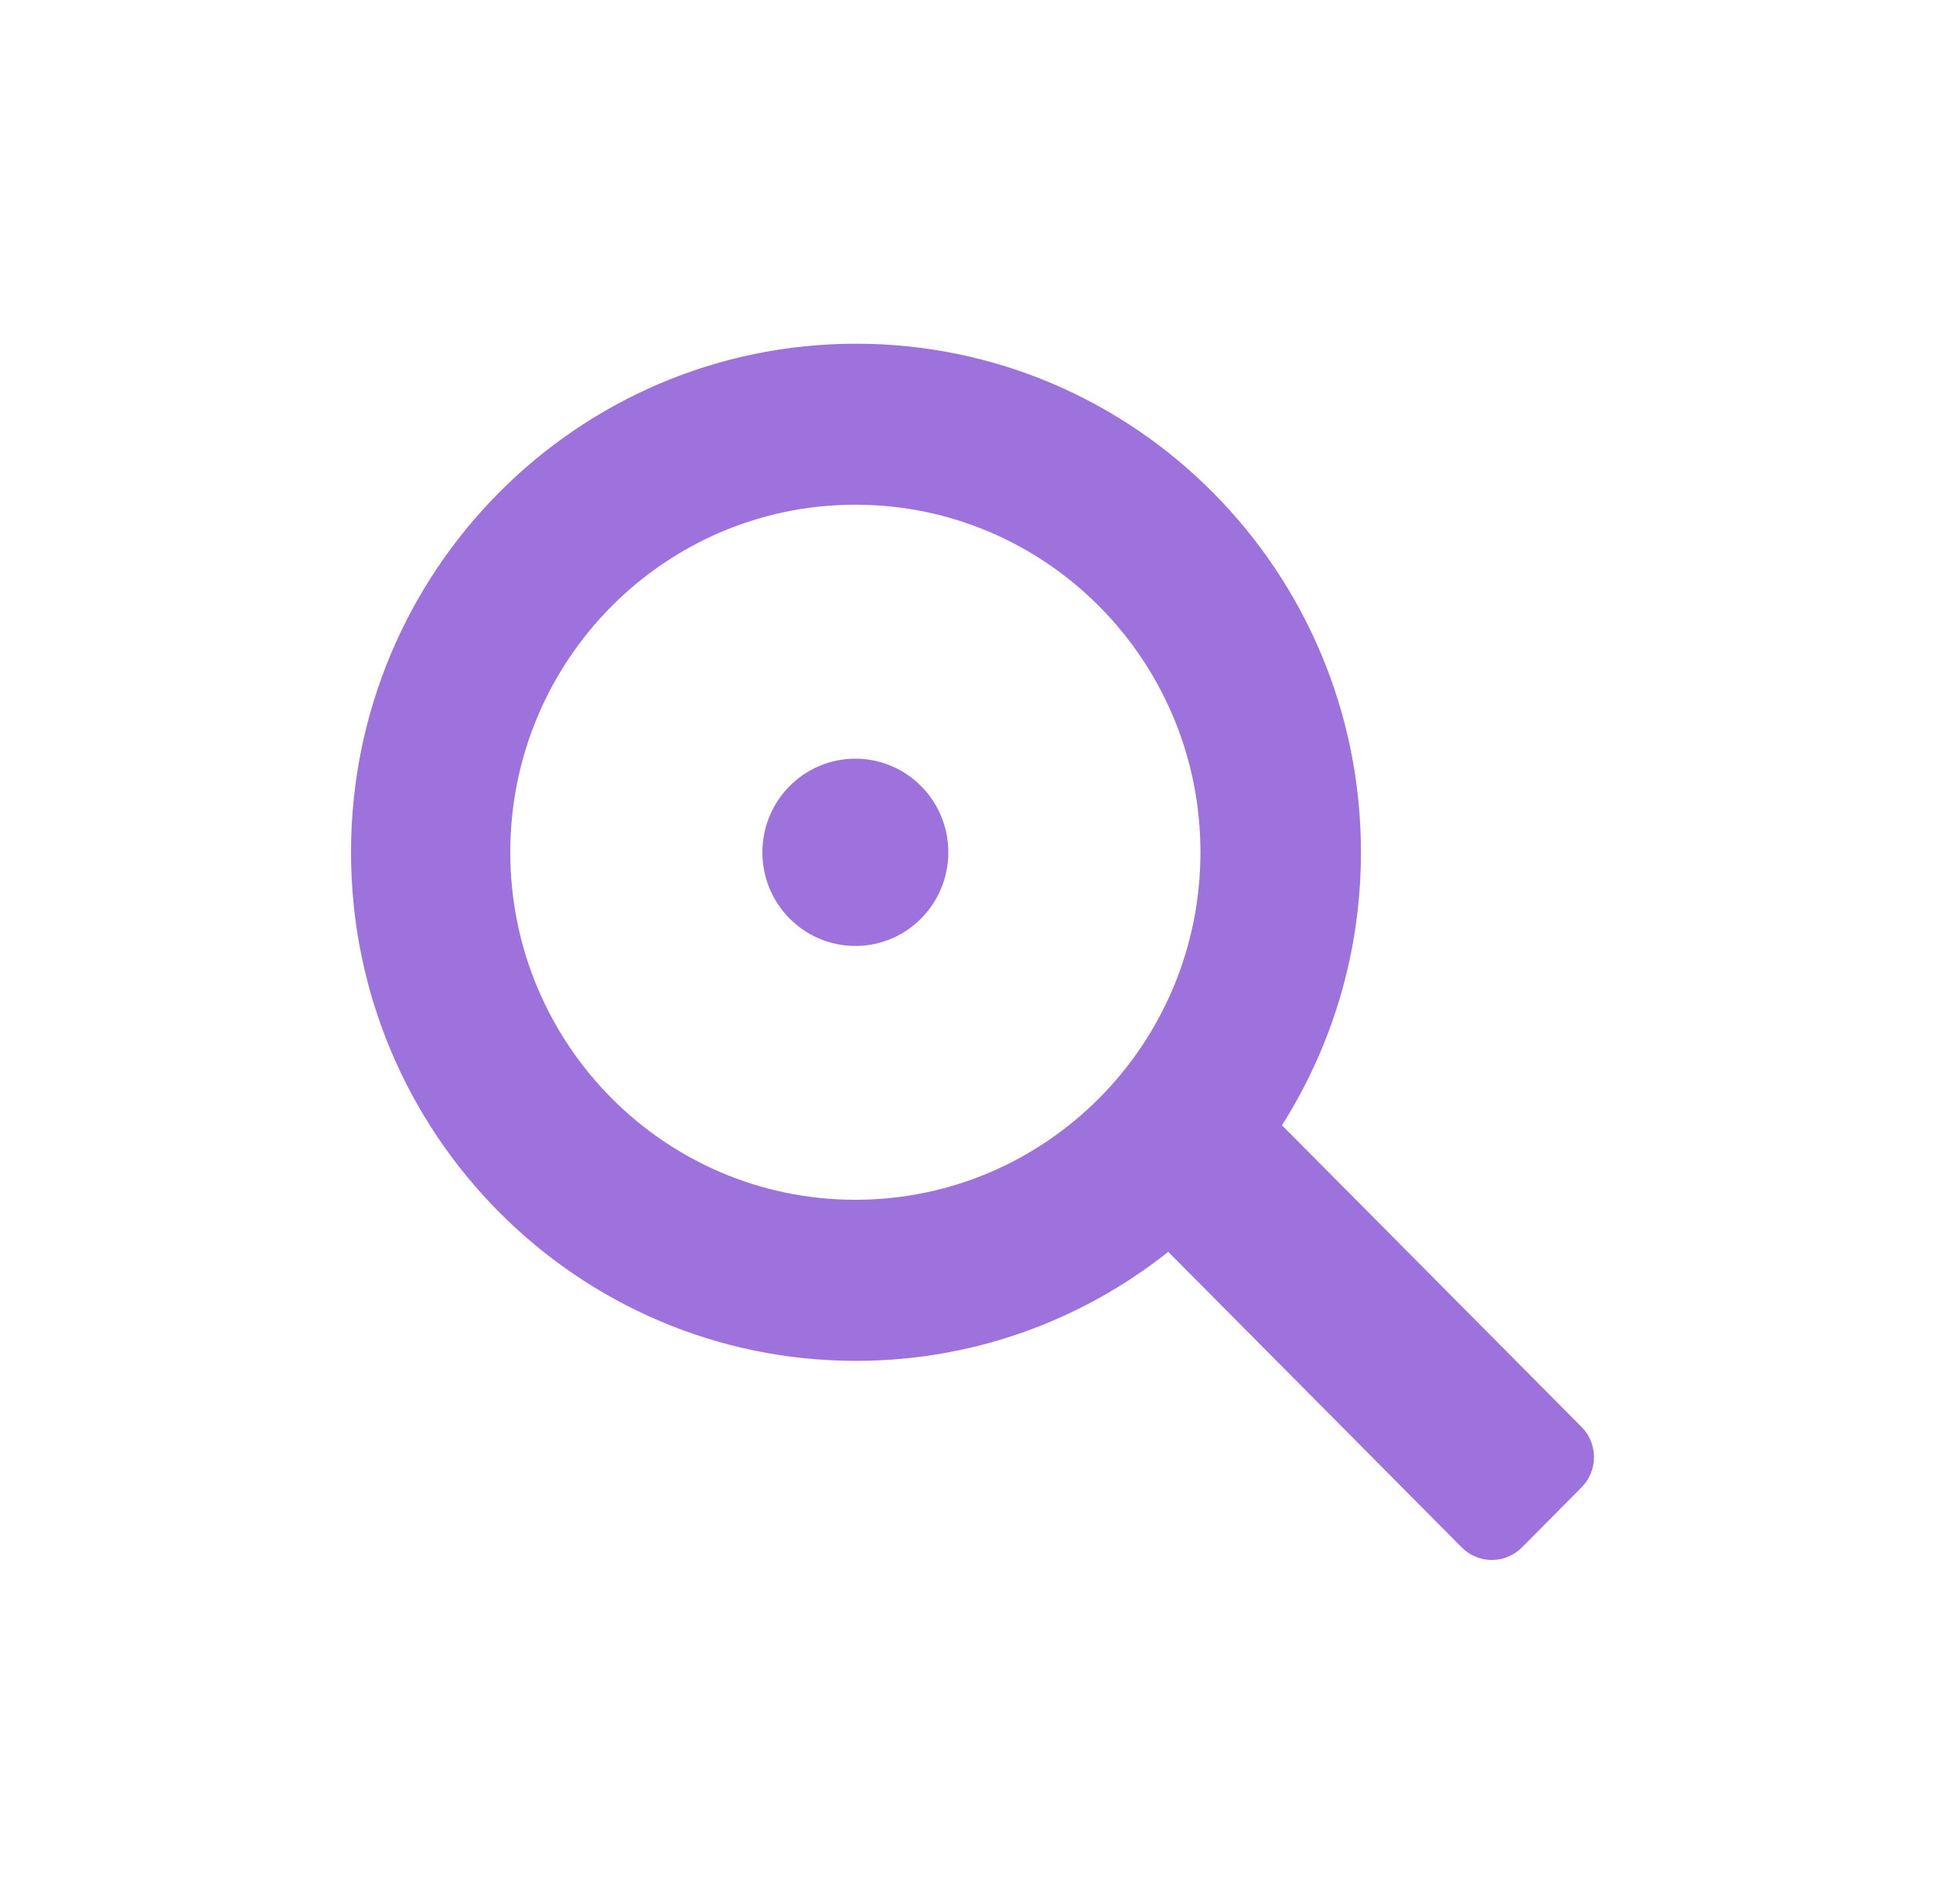 <svg width="67" height="66" viewBox="0 0 67 66" fill="none" xmlns="http://www.w3.org/2000/svg">
<g clip-path="url(#clip0_5459_2841)">
<path d="M54.817 49.469L44.507 39.083C44.482 39.058 44.457 39.038 44.432 39.015C46.165 36.28 47.172 33.034 47.172 29.548C47.174 19.809 39.337 11.916 29.671 11.916C20.005 11.916 12.167 19.809 12.167 29.548C12.167 39.287 20.003 47.179 29.671 47.179C33.757 47.179 37.515 45.763 40.493 43.399L50.667 53.647C51.243 54.227 52.175 54.227 52.751 53.647L54.817 51.566C55.393 50.985 55.393 50.047 54.817 49.466V49.469ZM29.648 41.594C23.042 41.594 17.687 36.2 17.687 29.546C17.687 22.891 23.042 17.497 29.648 17.497C36.254 17.497 41.609 22.891 41.609 29.546C41.609 36.2 36.254 41.594 29.648 41.594Z" fill="#9d72dc"/>
<path d="M29.648 32.794C31.427 32.794 32.87 31.341 32.87 29.548C32.87 27.755 31.427 26.302 29.648 26.302C27.868 26.302 26.425 27.755 26.425 29.548C26.425 31.341 27.868 32.794 29.648 32.794Z" fill="#9d72dc"/>
</g>
<defs>
<clipPath id="clip0_5459_2841">
<rect width="43.083" height="42.167" fill="#9d72dc" transform="translate(12.167 11.916)"/>
</clipPath>
</defs>
</svg>
